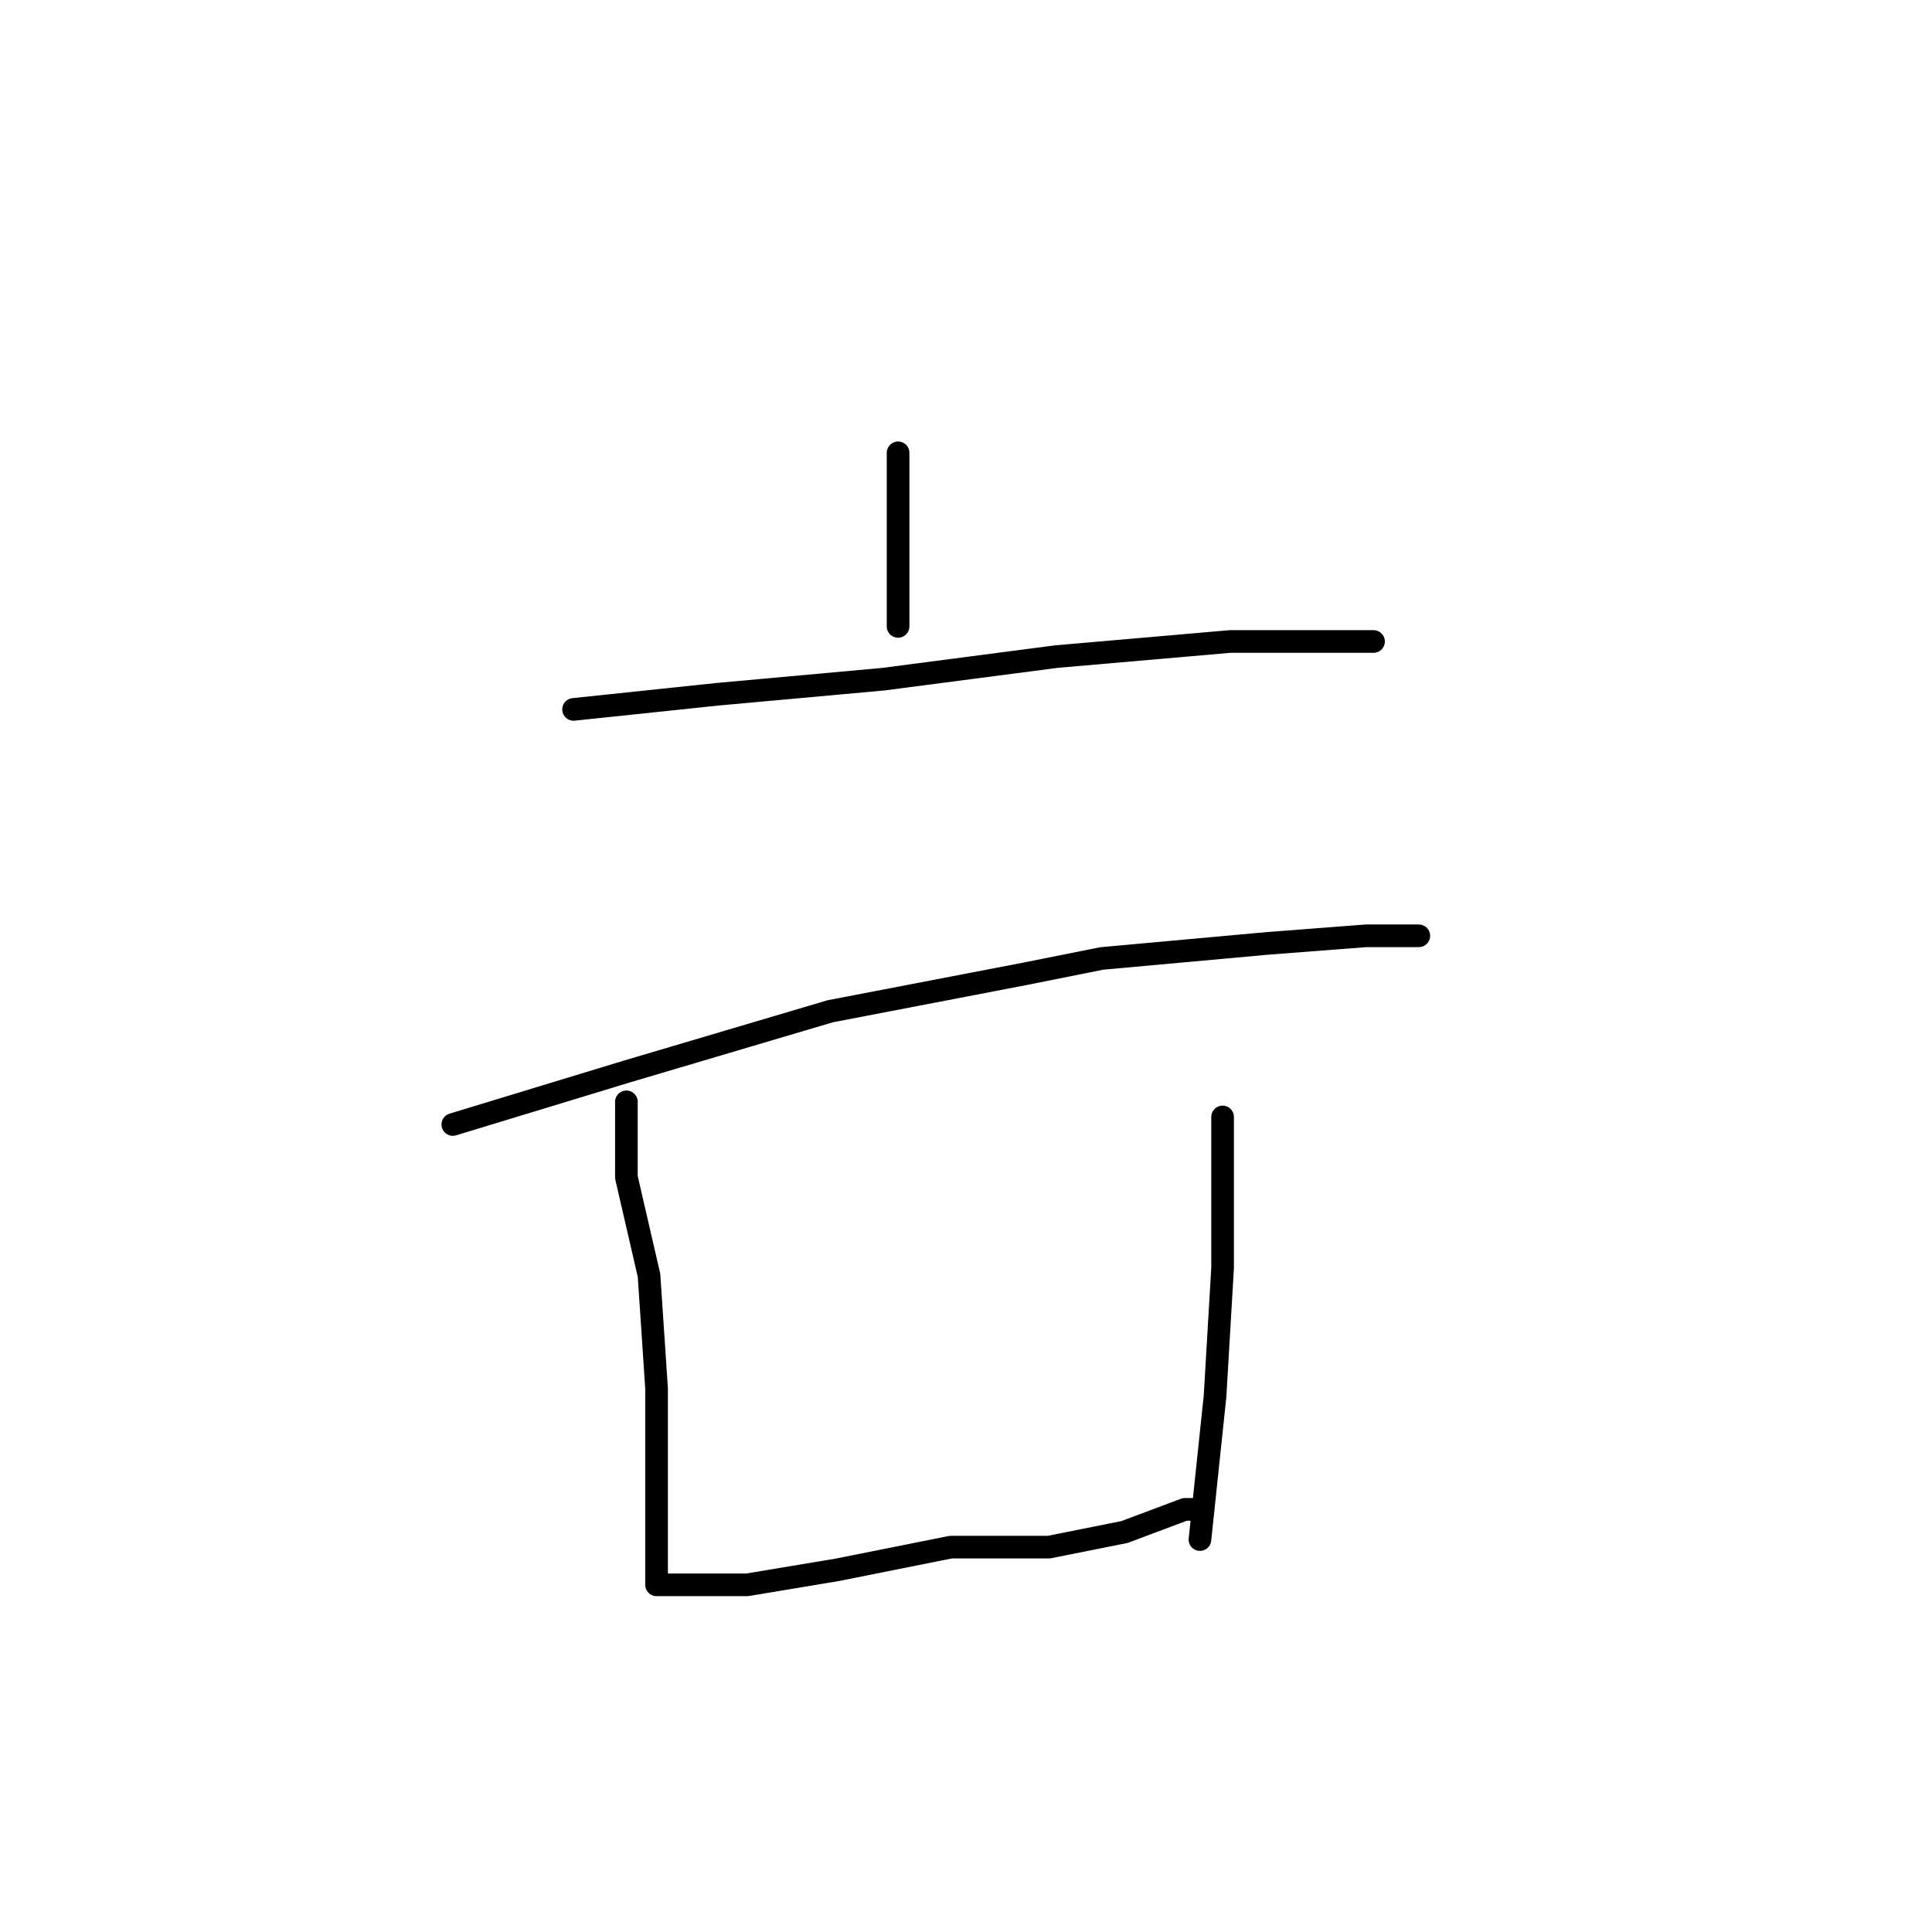 <?xml version="1.0" standalone="no"?>
    <svg width="256" height="256" xmlns="http://www.w3.org/2000/svg" version="1.1">
    <polyline stroke="black" stroke-width="3" stroke-linecap="round" fill="transparent" stroke-linejoin="round" points="119 60 119 65 119 78 119 83 119 83 " />
        <polyline stroke="black" stroke-width="3" stroke-linecap="round" fill="transparent" stroke-linejoin="round" points="76 94 95 92 117 90 140 87 163 85 177 85 182 85 182 85 " />
        <polyline stroke="black" stroke-width="3" stroke-linecap="round" fill="transparent" stroke-linejoin="round" points="60 149 83 142 110 134 136 129 146 127 168 125 181 124 188 124 188 124 " />
        <polyline stroke="black" stroke-width="3" stroke-linecap="round" fill="transparent" stroke-linejoin="round" points="83 146 83 156 86 169 87 184 87 197 87 206 87 209 87 210 89 210 99 210 111 208 126 205 139 205 149 203 157 200 159 200 159 200 " />
        <polyline stroke="black" stroke-width="3" stroke-linecap="round" fill="transparent" stroke-linejoin="round" points="162 148 162 154 162 168 161 185 159 204 159 204 " />
        </svg>